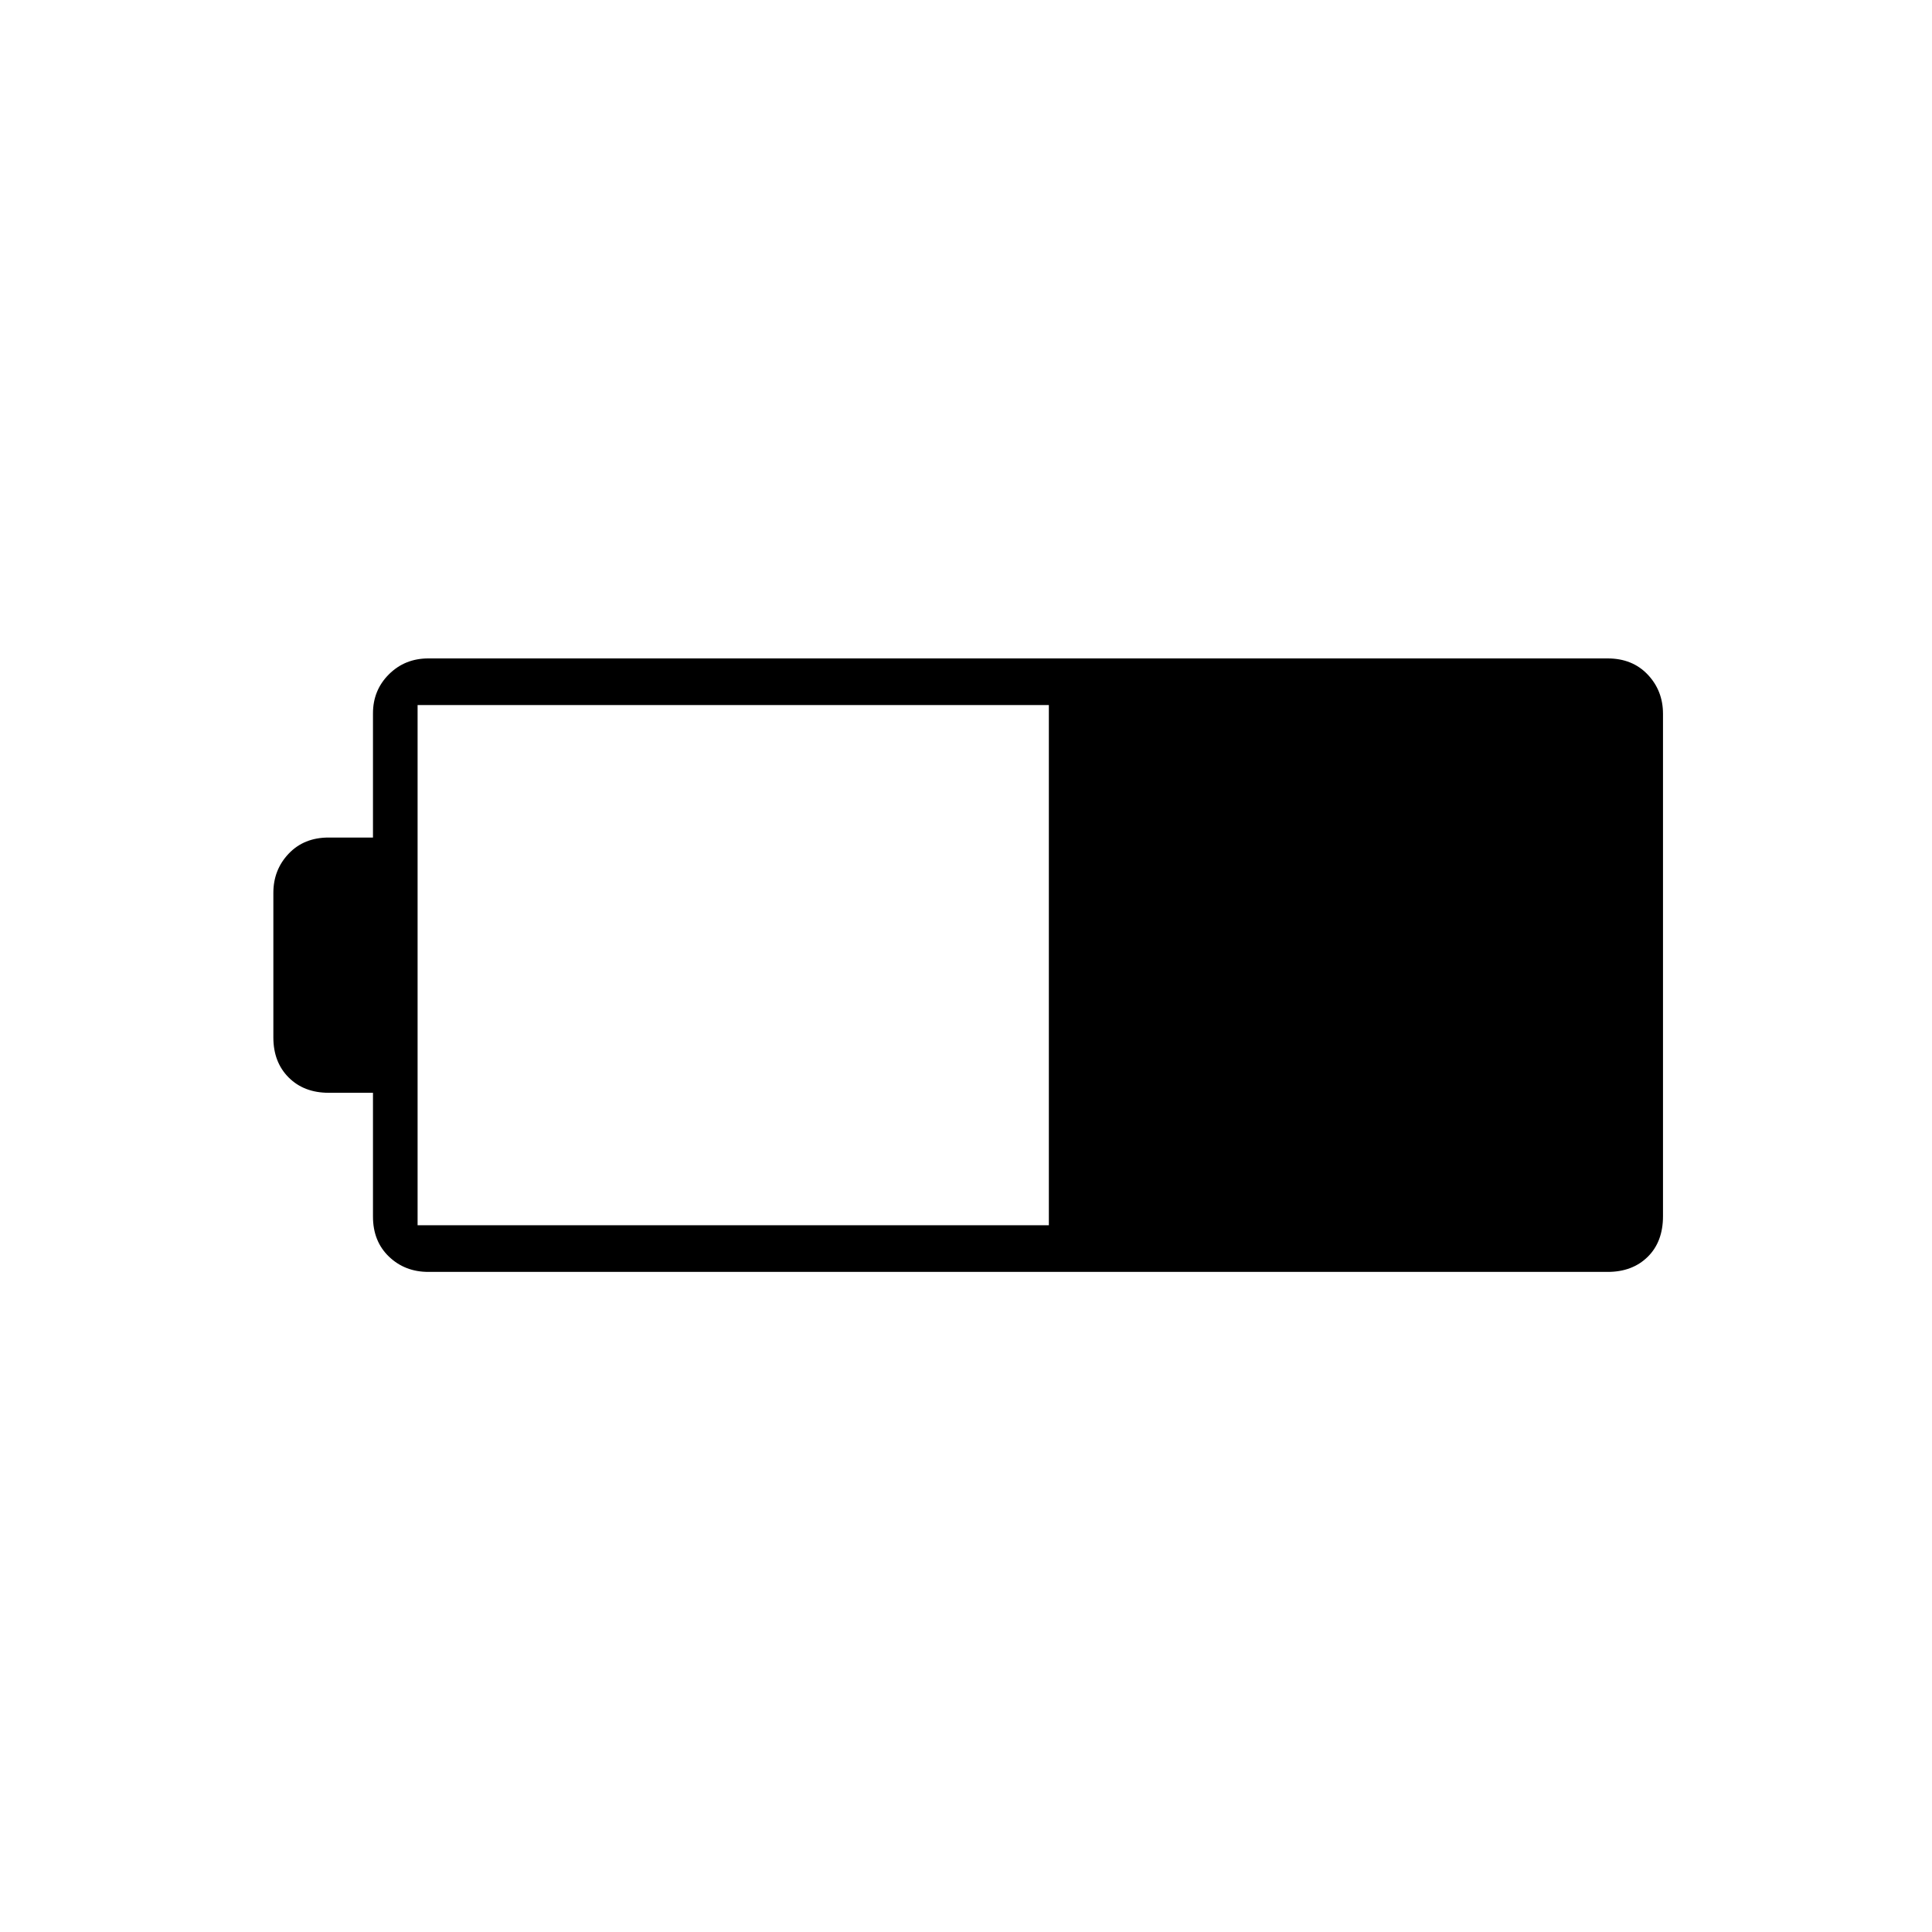 <svg xmlns="http://www.w3.org/2000/svg" height="40" viewBox="0 -960 960 960" width="40"><path d="M212.83-328q-11.64 0-19.57-7.6-7.93-7.61-7.93-19.9V-417h-22q-12.29 0-19.89-7.6-7.61-7.61-7.61-19.9v-71.83q0-11.46 7.61-19.48 7.6-8.02 19.89-8.02h22v-61.71q0-11.5 7.93-19.4 7.93-7.89 19.57-7.89h586q12.3 0 19.9 8.02 7.6 8.02 7.6 19.48v249.66q0 12.71-7.6 20.19t-19.9 7.48h-586Zm-5.33-23.17h313.67v-258.5H207.5v258.5Z"/></svg>